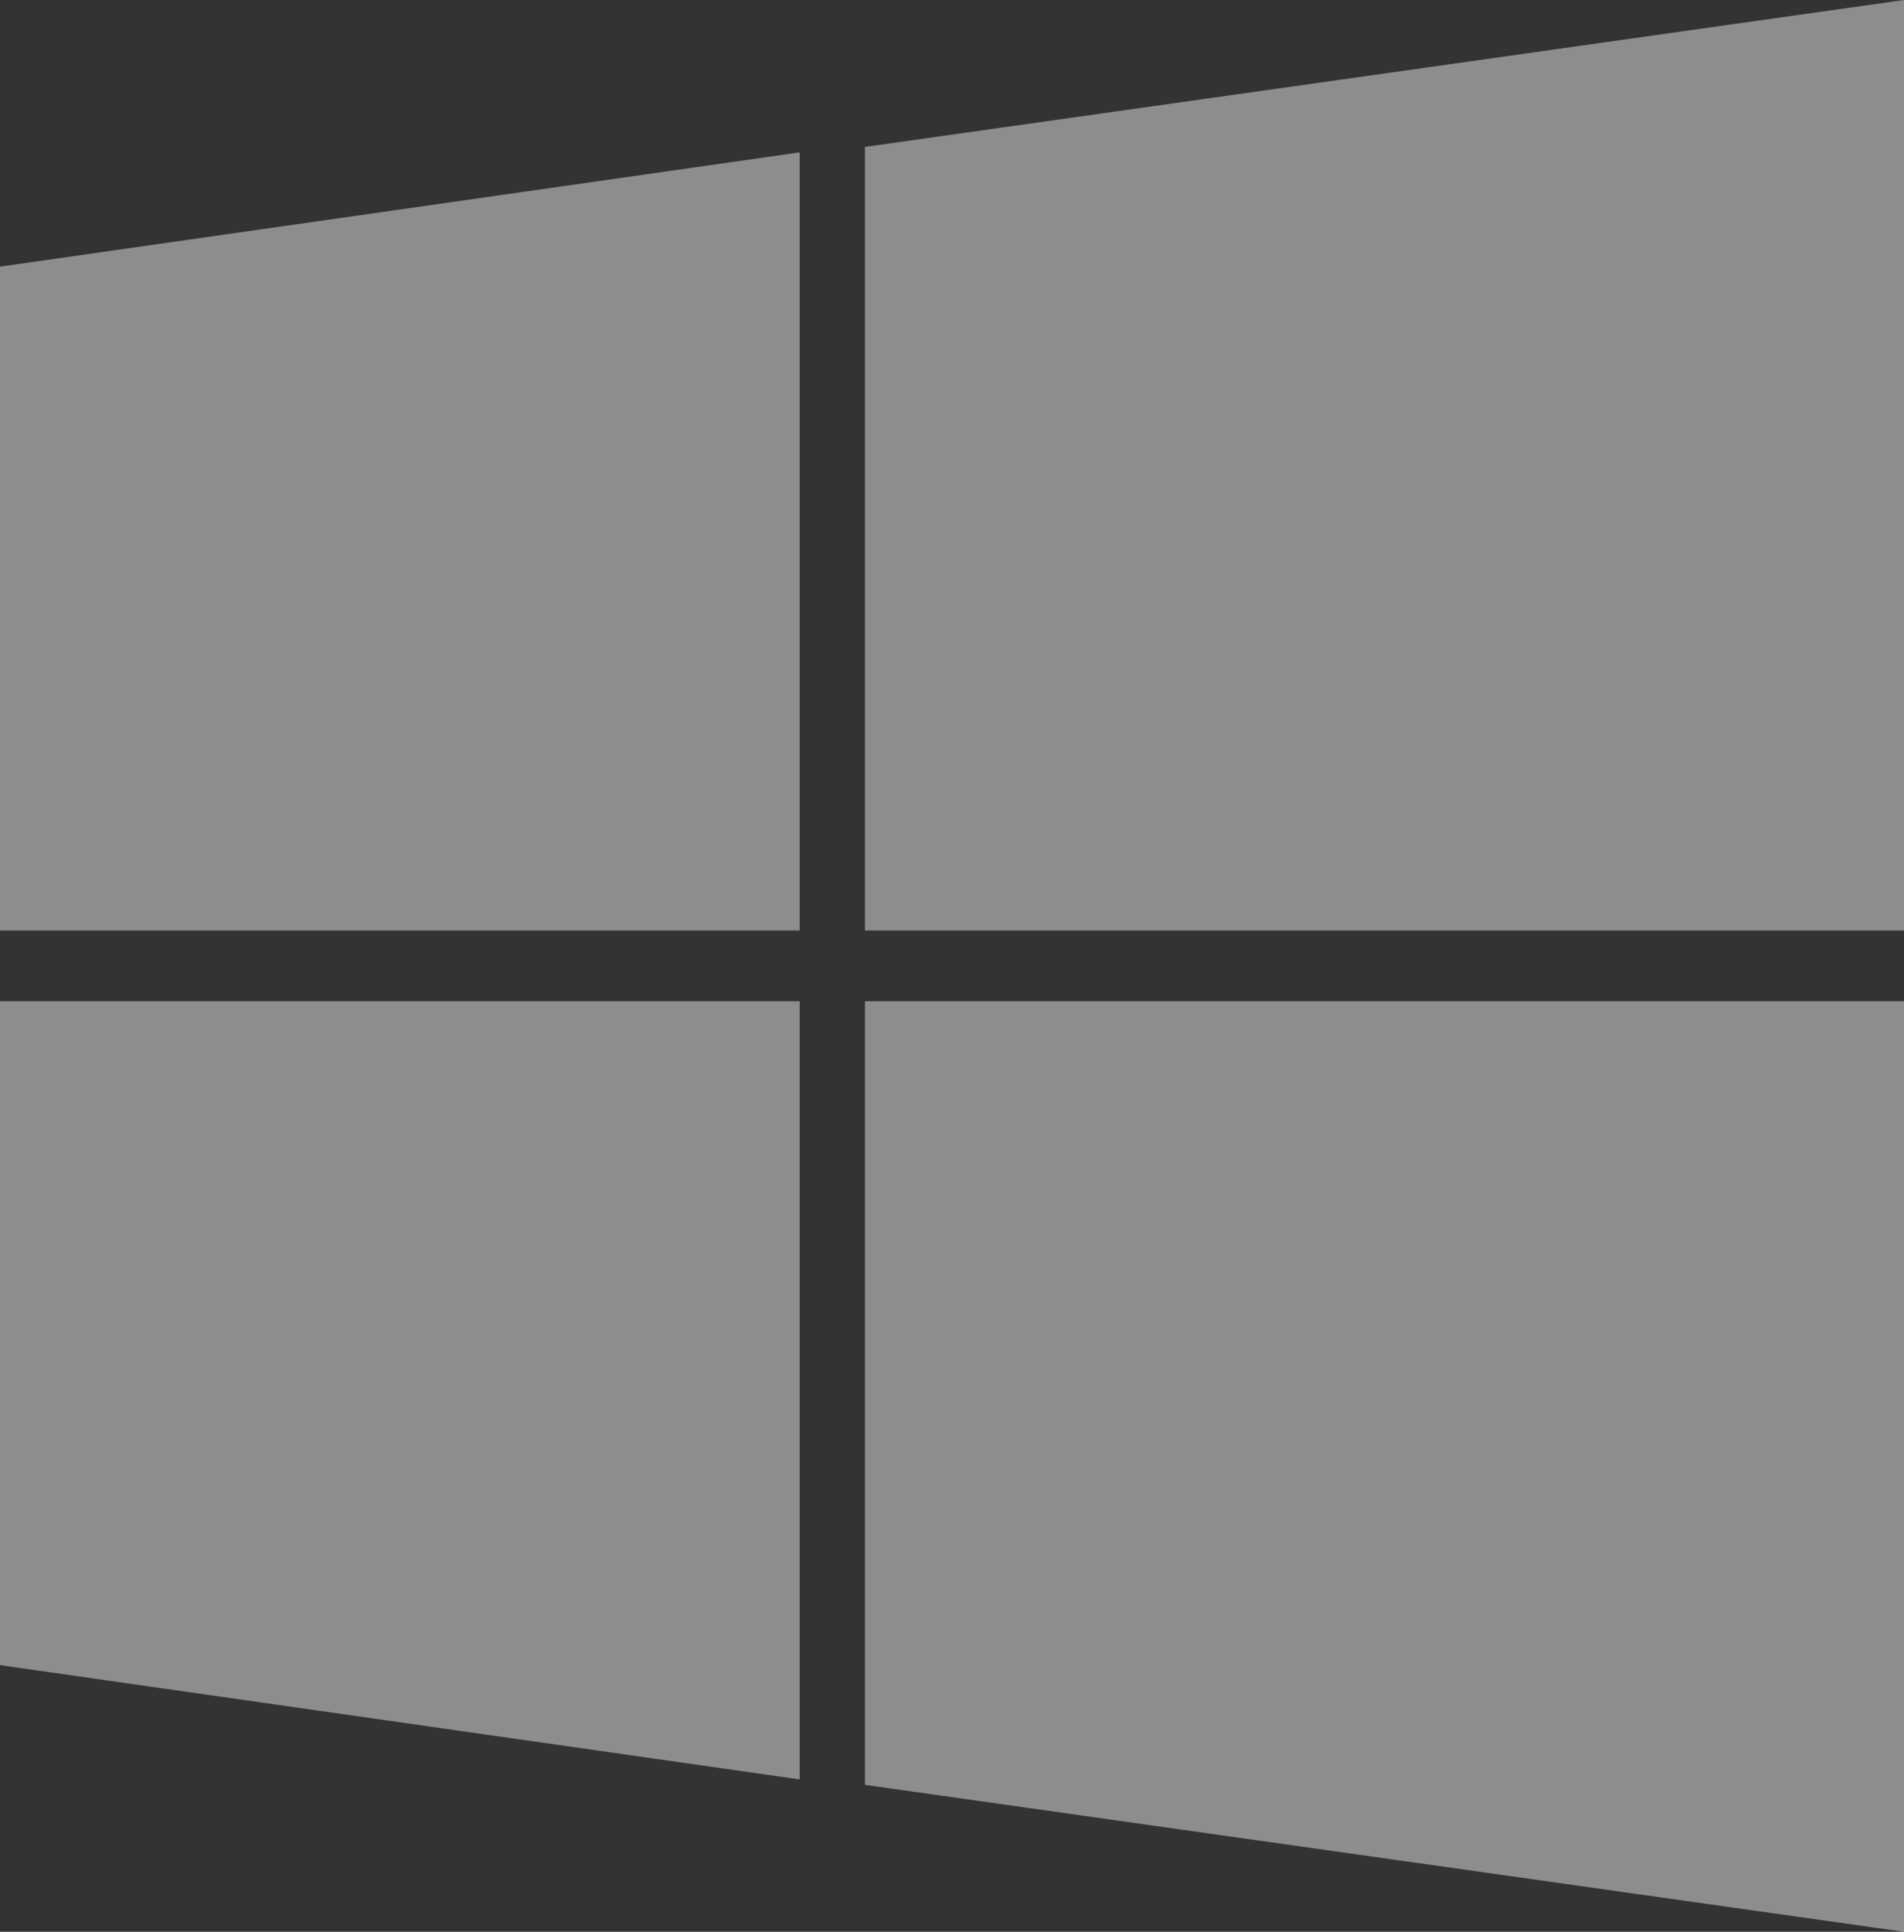 <?xml version="1.0" encoding="utf-8"?>
<!-- Generator: Adobe Illustrator 18.0.0, SVG Export Plug-In . SVG Version: 6.00 Build 0)  -->
<!DOCTYPE svg PUBLIC "-//W3C//DTD SVG 1.1//EN" "http://www.w3.org/Graphics/SVG/1.1/DTD/svg11.dtd">
<svg version="1.1" id="wp" xmlns="http://www.w3.org/2000/svg" xmlns:xlink="http://www.w3.org/1999/xlink" x="0px" y="0px"
	 viewBox="0 0 35 35.5" enable-background="new 0 0 35 35.5" xml:space="preserve">
<rect x="0" y="0" width="35" height="35.5" fill="#333333" stroke="none"/>
<g opacity="0.44">
	<polygon fill="#FFFFFF" points="14.7,17.1 14.7,2.8 0,4.9 0,17.1 	"/>
	<polygon fill="#FFFFFF" points="15.9,17.1 35,17.1 35,0 15.9,2.7 	"/>
	<polygon fill="#FFFFFF" points="14.7,18.4 0,18.4 0,30.6 14.7,32.7 	"/>
	<polygon fill="#FFFFFF" points="15.9,18.4 15.9,32.8 35,35.5 35,18.4 	"/>
</g>
</svg>
